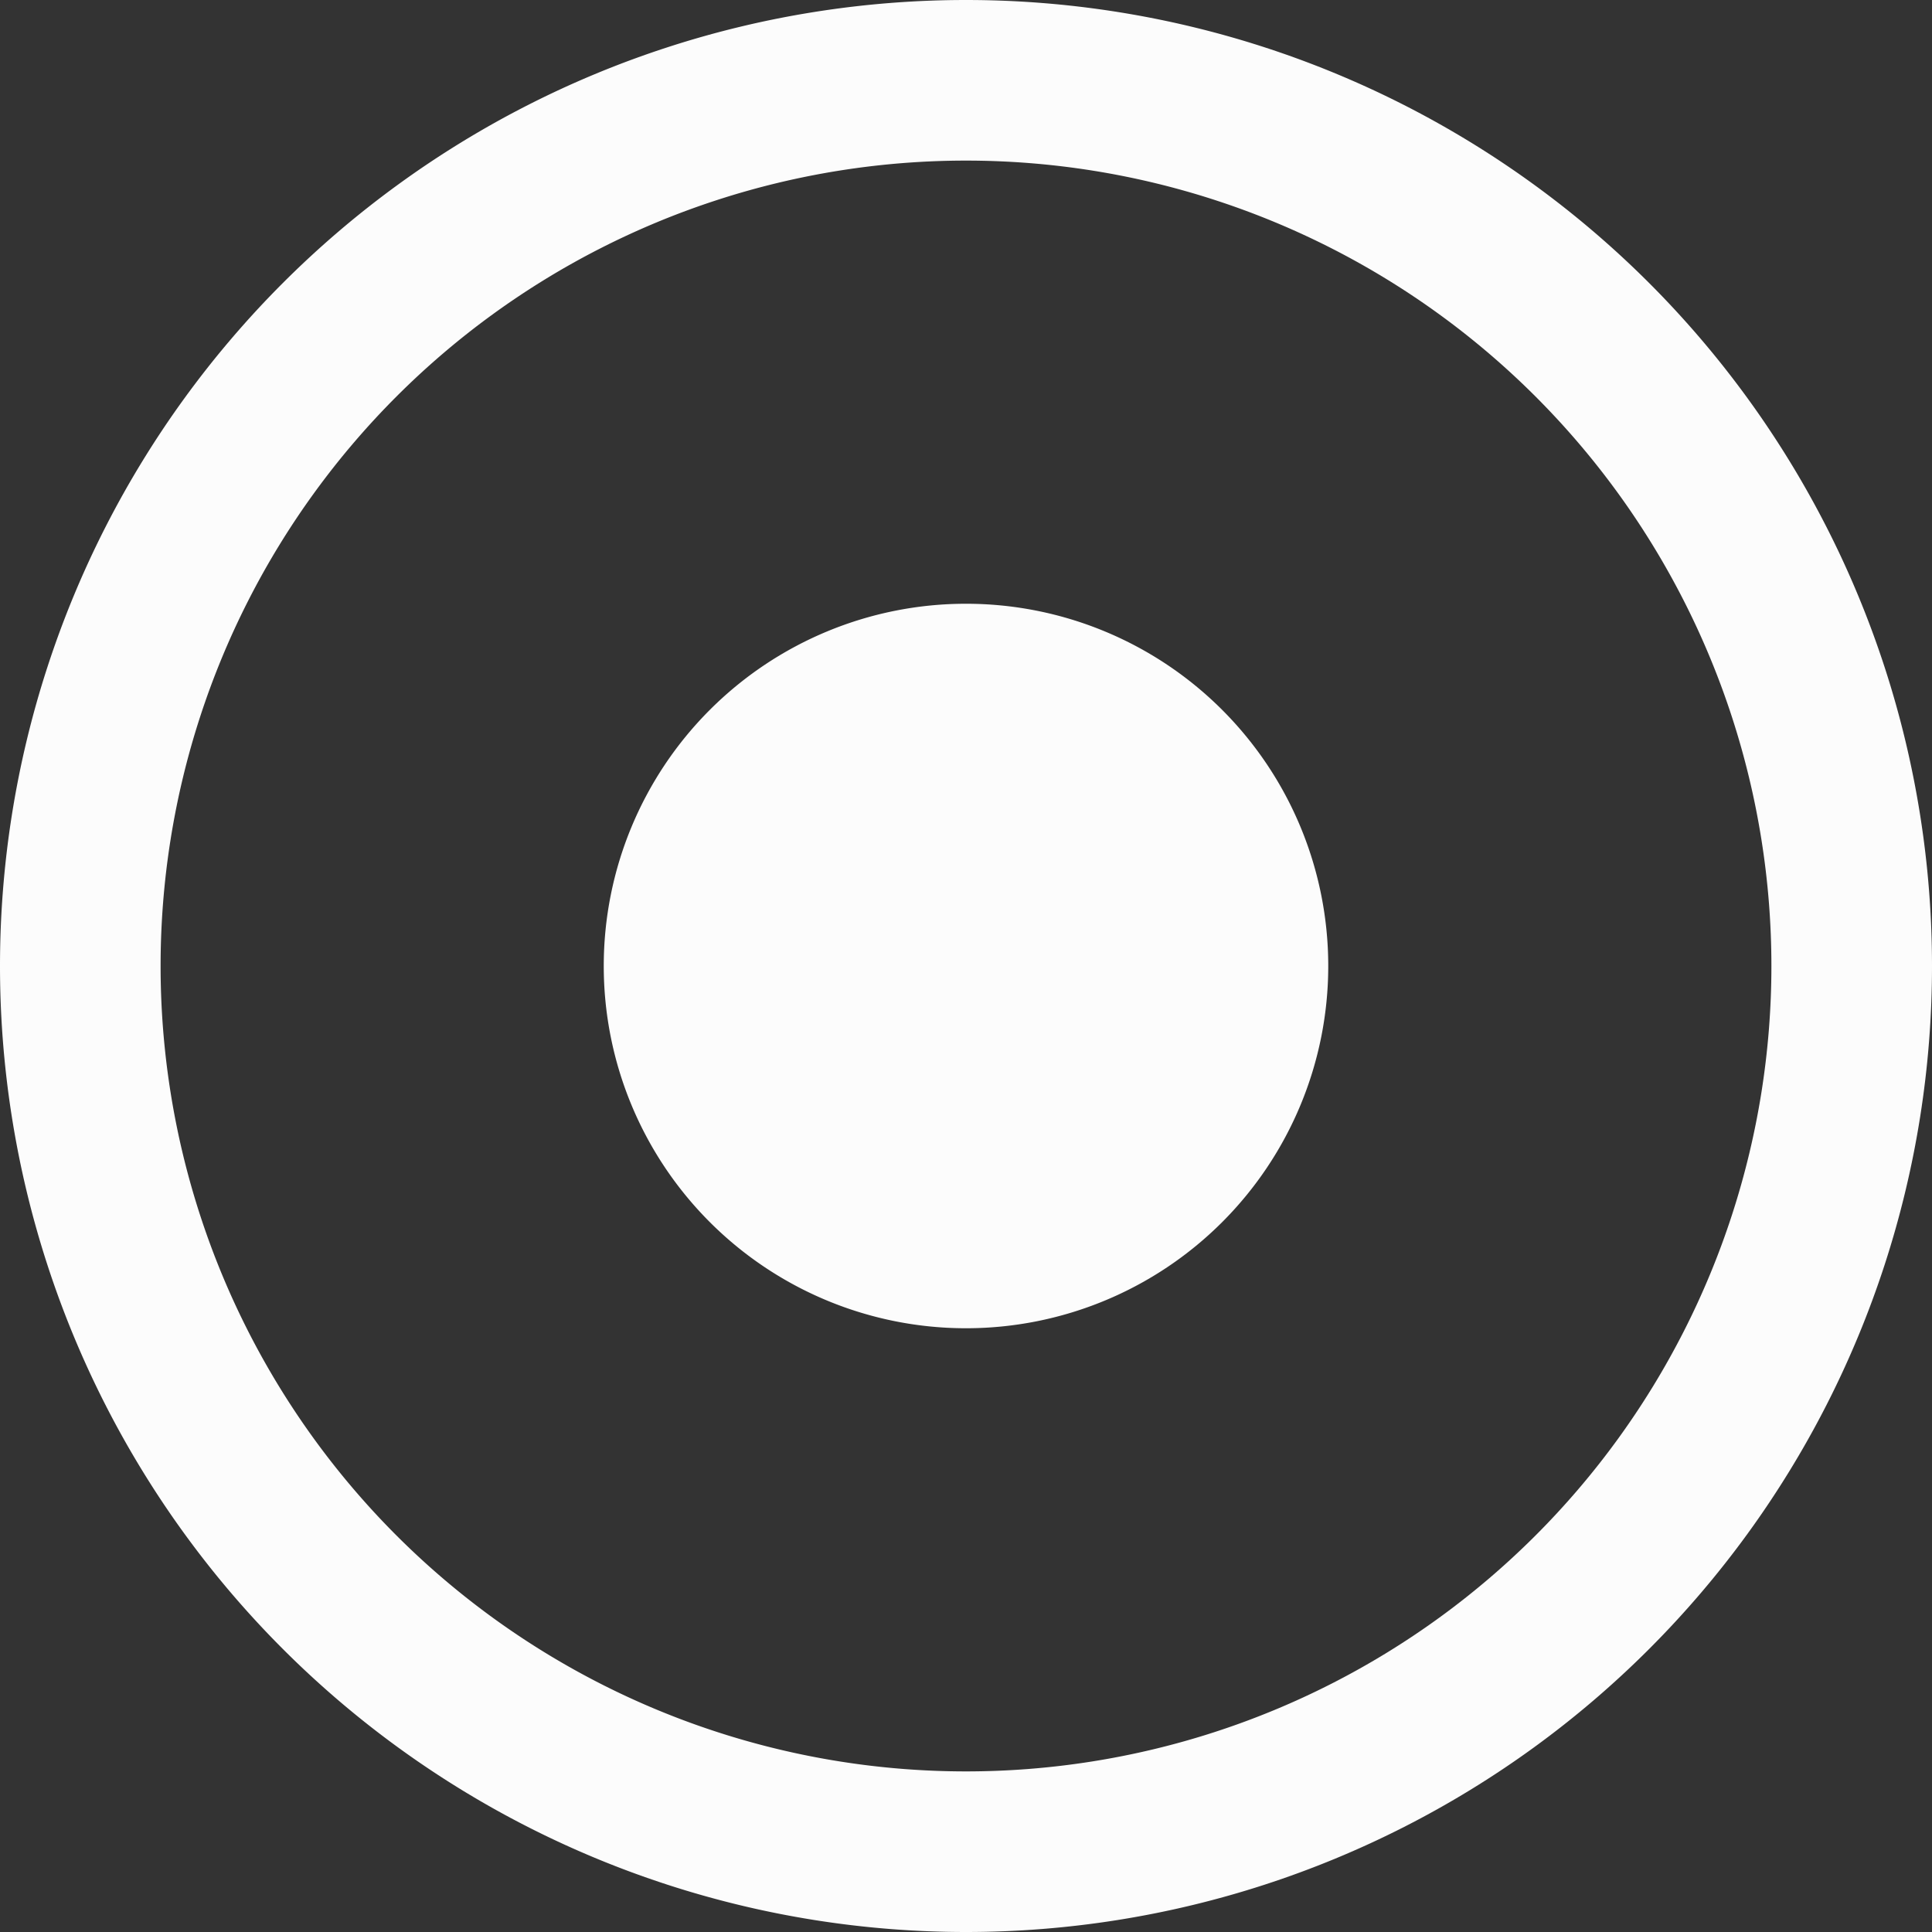 <svg width="16" height="16" fill="none" xmlns="http://www.w3.org/2000/svg"><rect width="100%" height="100%" fill="#333333" stroke="none"/><path fill-rule="evenodd" clip-rule="evenodd" d="M14.67 8A6.67 6.67 0 1 1 1.33 8a6.67 6.67 0 0 1 13.34 0ZM8 16A8 8 0 1 0 8 0a8 8 0 0 0 0 16Zm0-5a3 3 0 1 0 0-6 3 3 0 0 0 0 6Z" fill="#FCFCFC"/></svg>